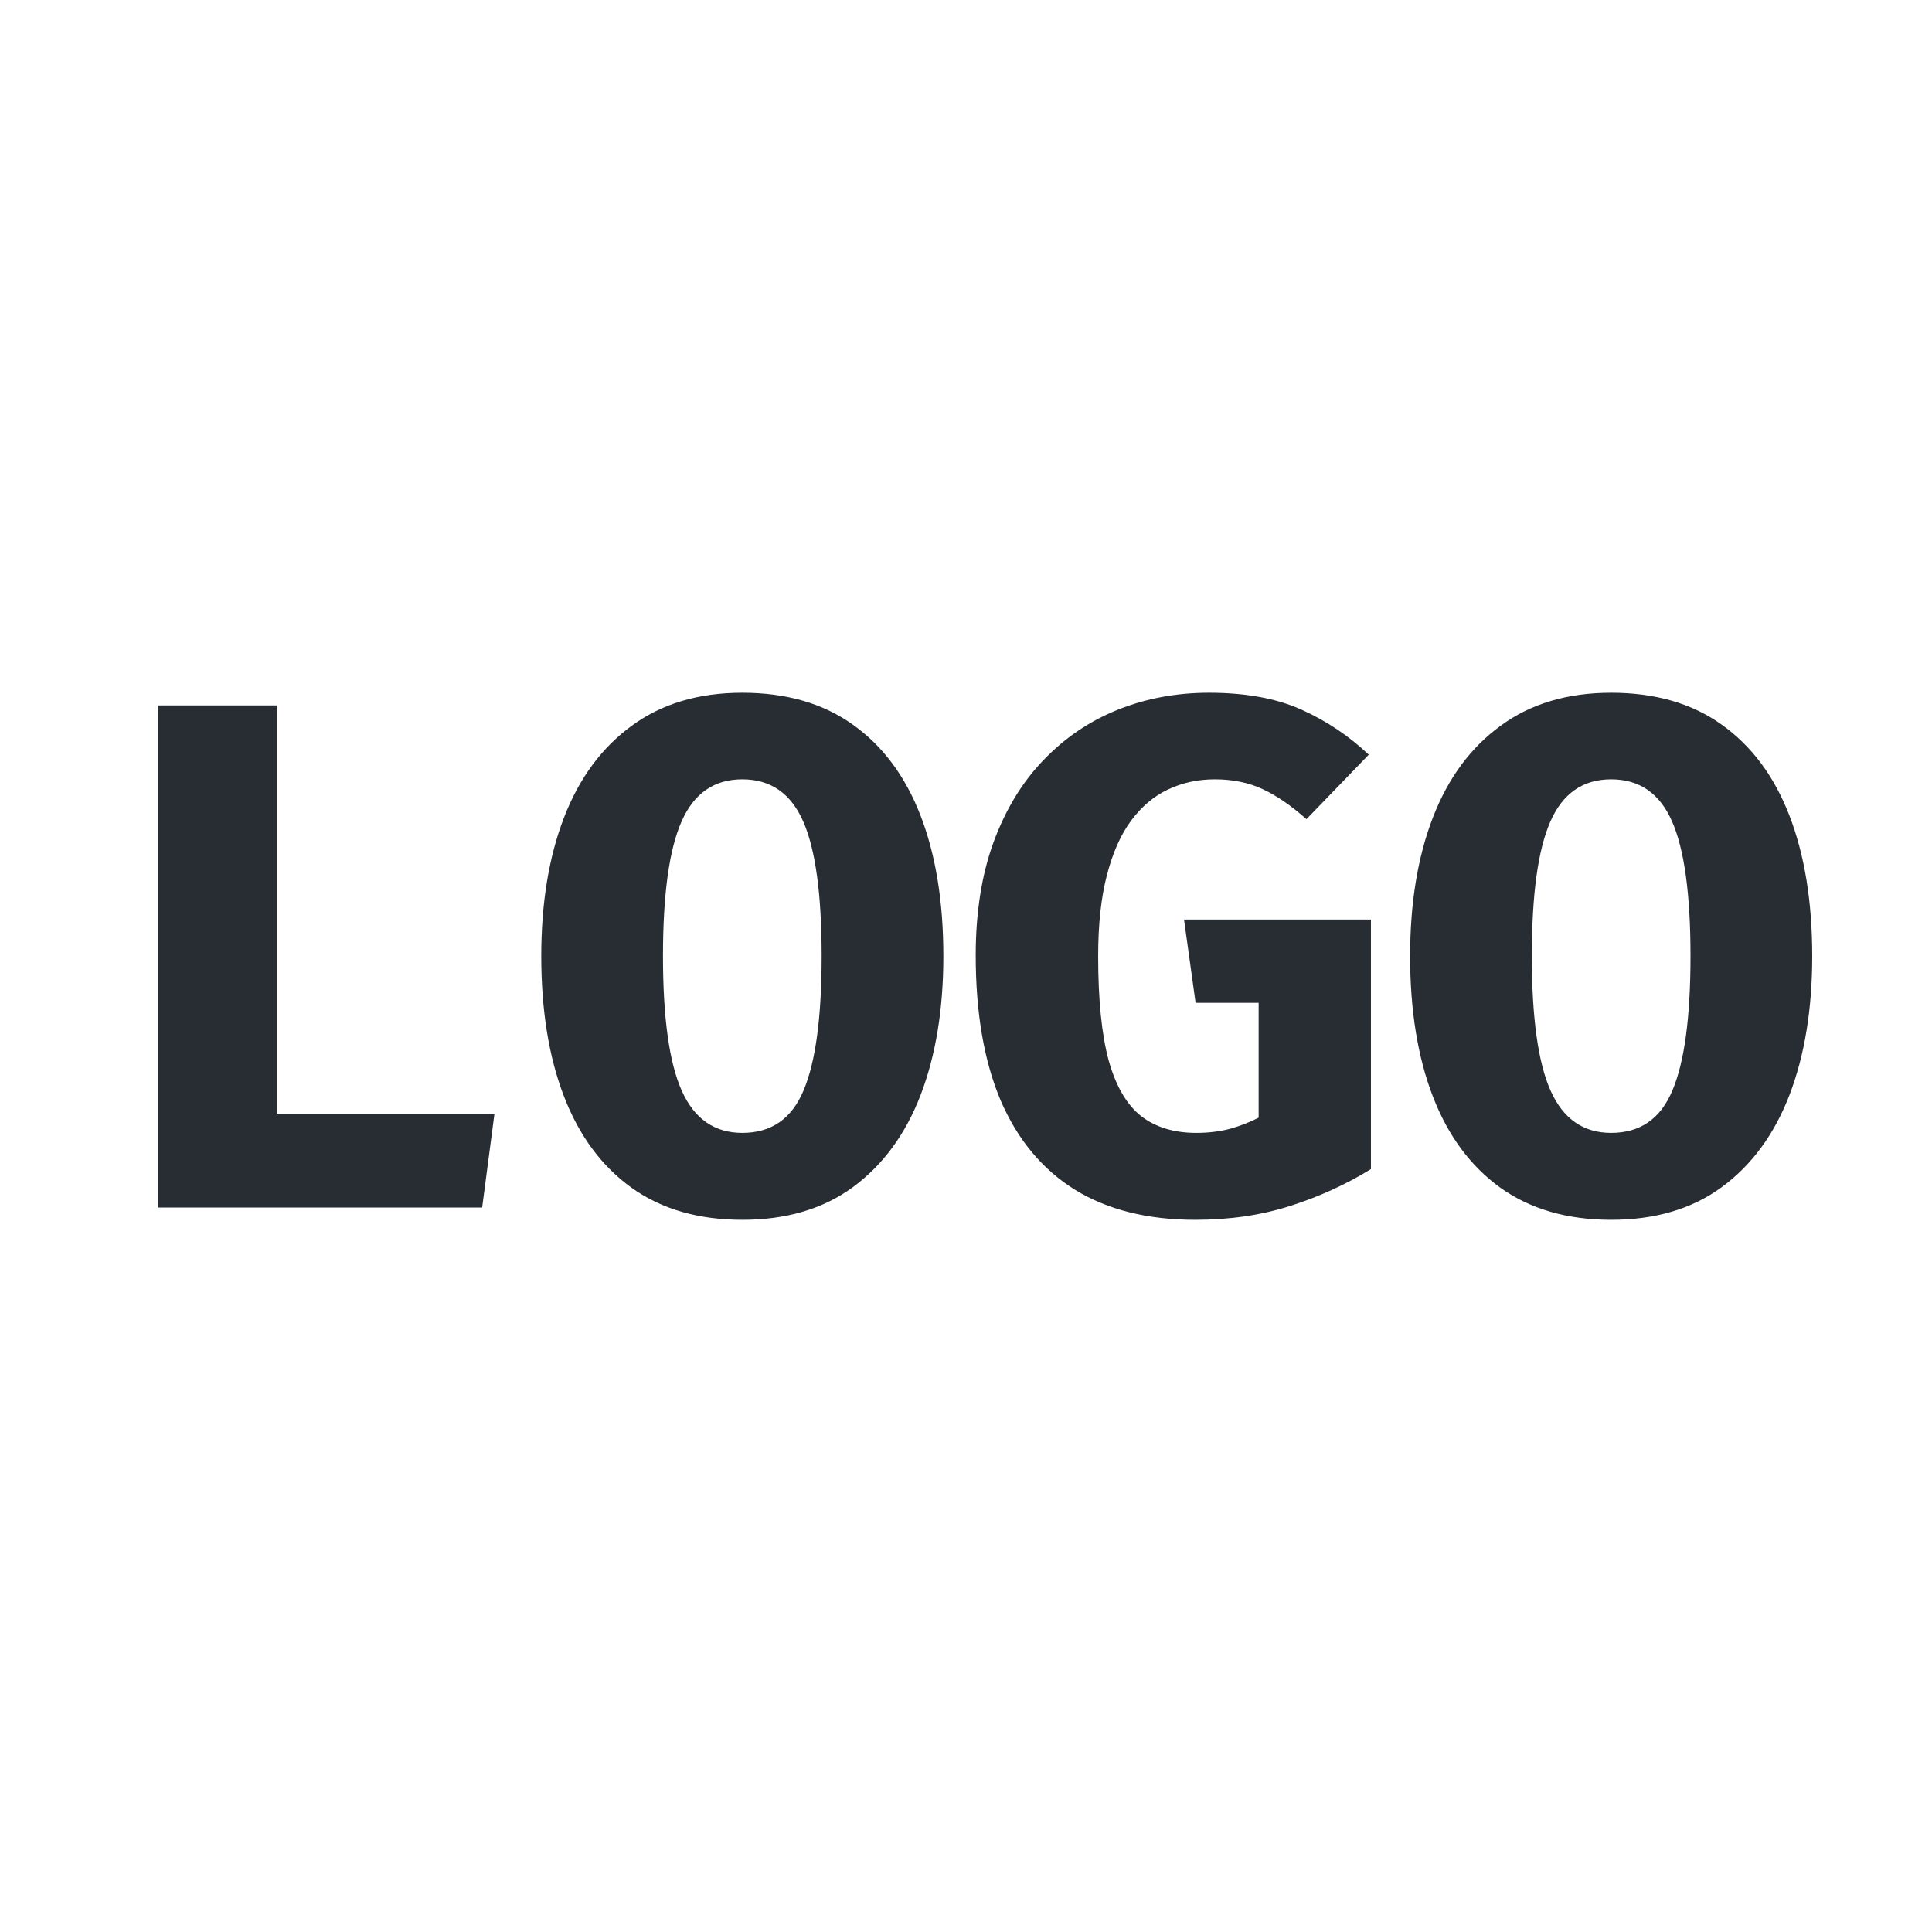 <svg width="32" height="32" viewBox="0 0 32 32" fill="none" xmlns="http://www.w3.org/2000/svg">
<rect width="32" height="32" fill="white"/>
<path d="M2.616 20V11.684H4.584V18.446H8.19L7.986 20H2.616ZM15.625 15.836C15.625 16.716 15.499 17.484 15.247 18.14C14.995 18.792 14.621 19.3 14.125 19.664C13.633 20.024 13.023 20.204 12.295 20.204C11.571 20.204 10.961 20.028 10.465 19.676C9.969 19.32 9.595 18.816 9.343 18.164C9.091 17.512 8.965 16.736 8.965 15.836C8.965 14.956 9.091 14.19 9.343 13.538C9.595 12.886 9.969 12.38 10.465 12.02C10.961 11.656 11.571 11.474 12.295 11.474C13.023 11.474 13.633 11.65 14.125 12.002C14.621 12.354 14.995 12.856 15.247 13.508C15.499 14.16 15.625 14.936 15.625 15.836ZM13.609 15.836C13.609 14.812 13.507 14.068 13.303 13.604C13.099 13.14 12.763 12.908 12.295 12.908C11.827 12.908 11.491 13.142 11.287 13.61C11.083 14.074 10.981 14.816 10.981 15.836C10.981 16.86 11.085 17.604 11.293 18.068C11.501 18.532 11.835 18.764 12.295 18.764C12.775 18.764 13.113 18.53 13.309 18.062C13.509 17.59 13.609 16.848 13.609 15.836ZM19.797 20.204C19.009 20.204 18.345 20.038 17.805 19.706C17.265 19.37 16.855 18.878 16.575 18.23C16.299 17.578 16.161 16.776 16.161 15.824C16.161 15.116 16.259 14.492 16.455 13.952C16.655 13.408 16.931 12.954 17.283 12.59C17.635 12.222 18.045 11.944 18.513 11.756C18.981 11.568 19.485 11.474 20.025 11.474C20.633 11.474 21.145 11.568 21.561 11.756C21.977 11.944 22.347 12.192 22.671 12.5L21.639 13.568C21.387 13.344 21.145 13.178 20.913 13.07C20.681 12.962 20.417 12.908 20.121 12.908C19.841 12.908 19.583 12.964 19.347 13.076C19.115 13.184 18.911 13.356 18.735 13.592C18.563 13.824 18.429 14.126 18.333 14.498C18.237 14.866 18.189 15.312 18.189 15.836C18.189 16.56 18.247 17.136 18.363 17.564C18.483 17.992 18.663 18.3 18.903 18.488C19.143 18.672 19.447 18.764 19.815 18.764C20.011 18.764 20.195 18.742 20.367 18.698C20.539 18.65 20.699 18.588 20.847 18.512V16.61H19.803L19.611 15.23H22.707V19.364C22.291 19.62 21.843 19.824 21.363 19.976C20.887 20.128 20.365 20.204 19.797 20.204ZM30.016 15.836C30.016 16.716 29.89 17.484 29.638 18.14C29.386 18.792 29.012 19.3 28.516 19.664C28.024 20.024 27.414 20.204 26.686 20.204C25.962 20.204 25.352 20.028 24.856 19.676C24.36 19.32 23.986 18.816 23.734 18.164C23.482 17.512 23.356 16.736 23.356 15.836C23.356 14.956 23.482 14.19 23.734 13.538C23.986 12.886 24.36 12.38 24.856 12.02C25.352 11.656 25.962 11.474 26.686 11.474C27.414 11.474 28.024 11.65 28.516 12.002C29.012 12.354 29.386 12.856 29.638 13.508C29.89 14.16 30.016 14.936 30.016 15.836ZM28 15.836C28 14.812 27.898 14.068 27.694 13.604C27.49 13.14 27.154 12.908 26.686 12.908C26.218 12.908 25.882 13.142 25.678 13.61C25.474 14.074 25.372 14.816 25.372 15.836C25.372 16.86 25.476 17.604 25.684 18.068C25.892 18.532 26.226 18.764 26.686 18.764C27.166 18.764 27.504 18.53 27.7 18.062C27.9 17.59 28 16.848 28 15.836Z" fill="#282C33"/>
</svg>
